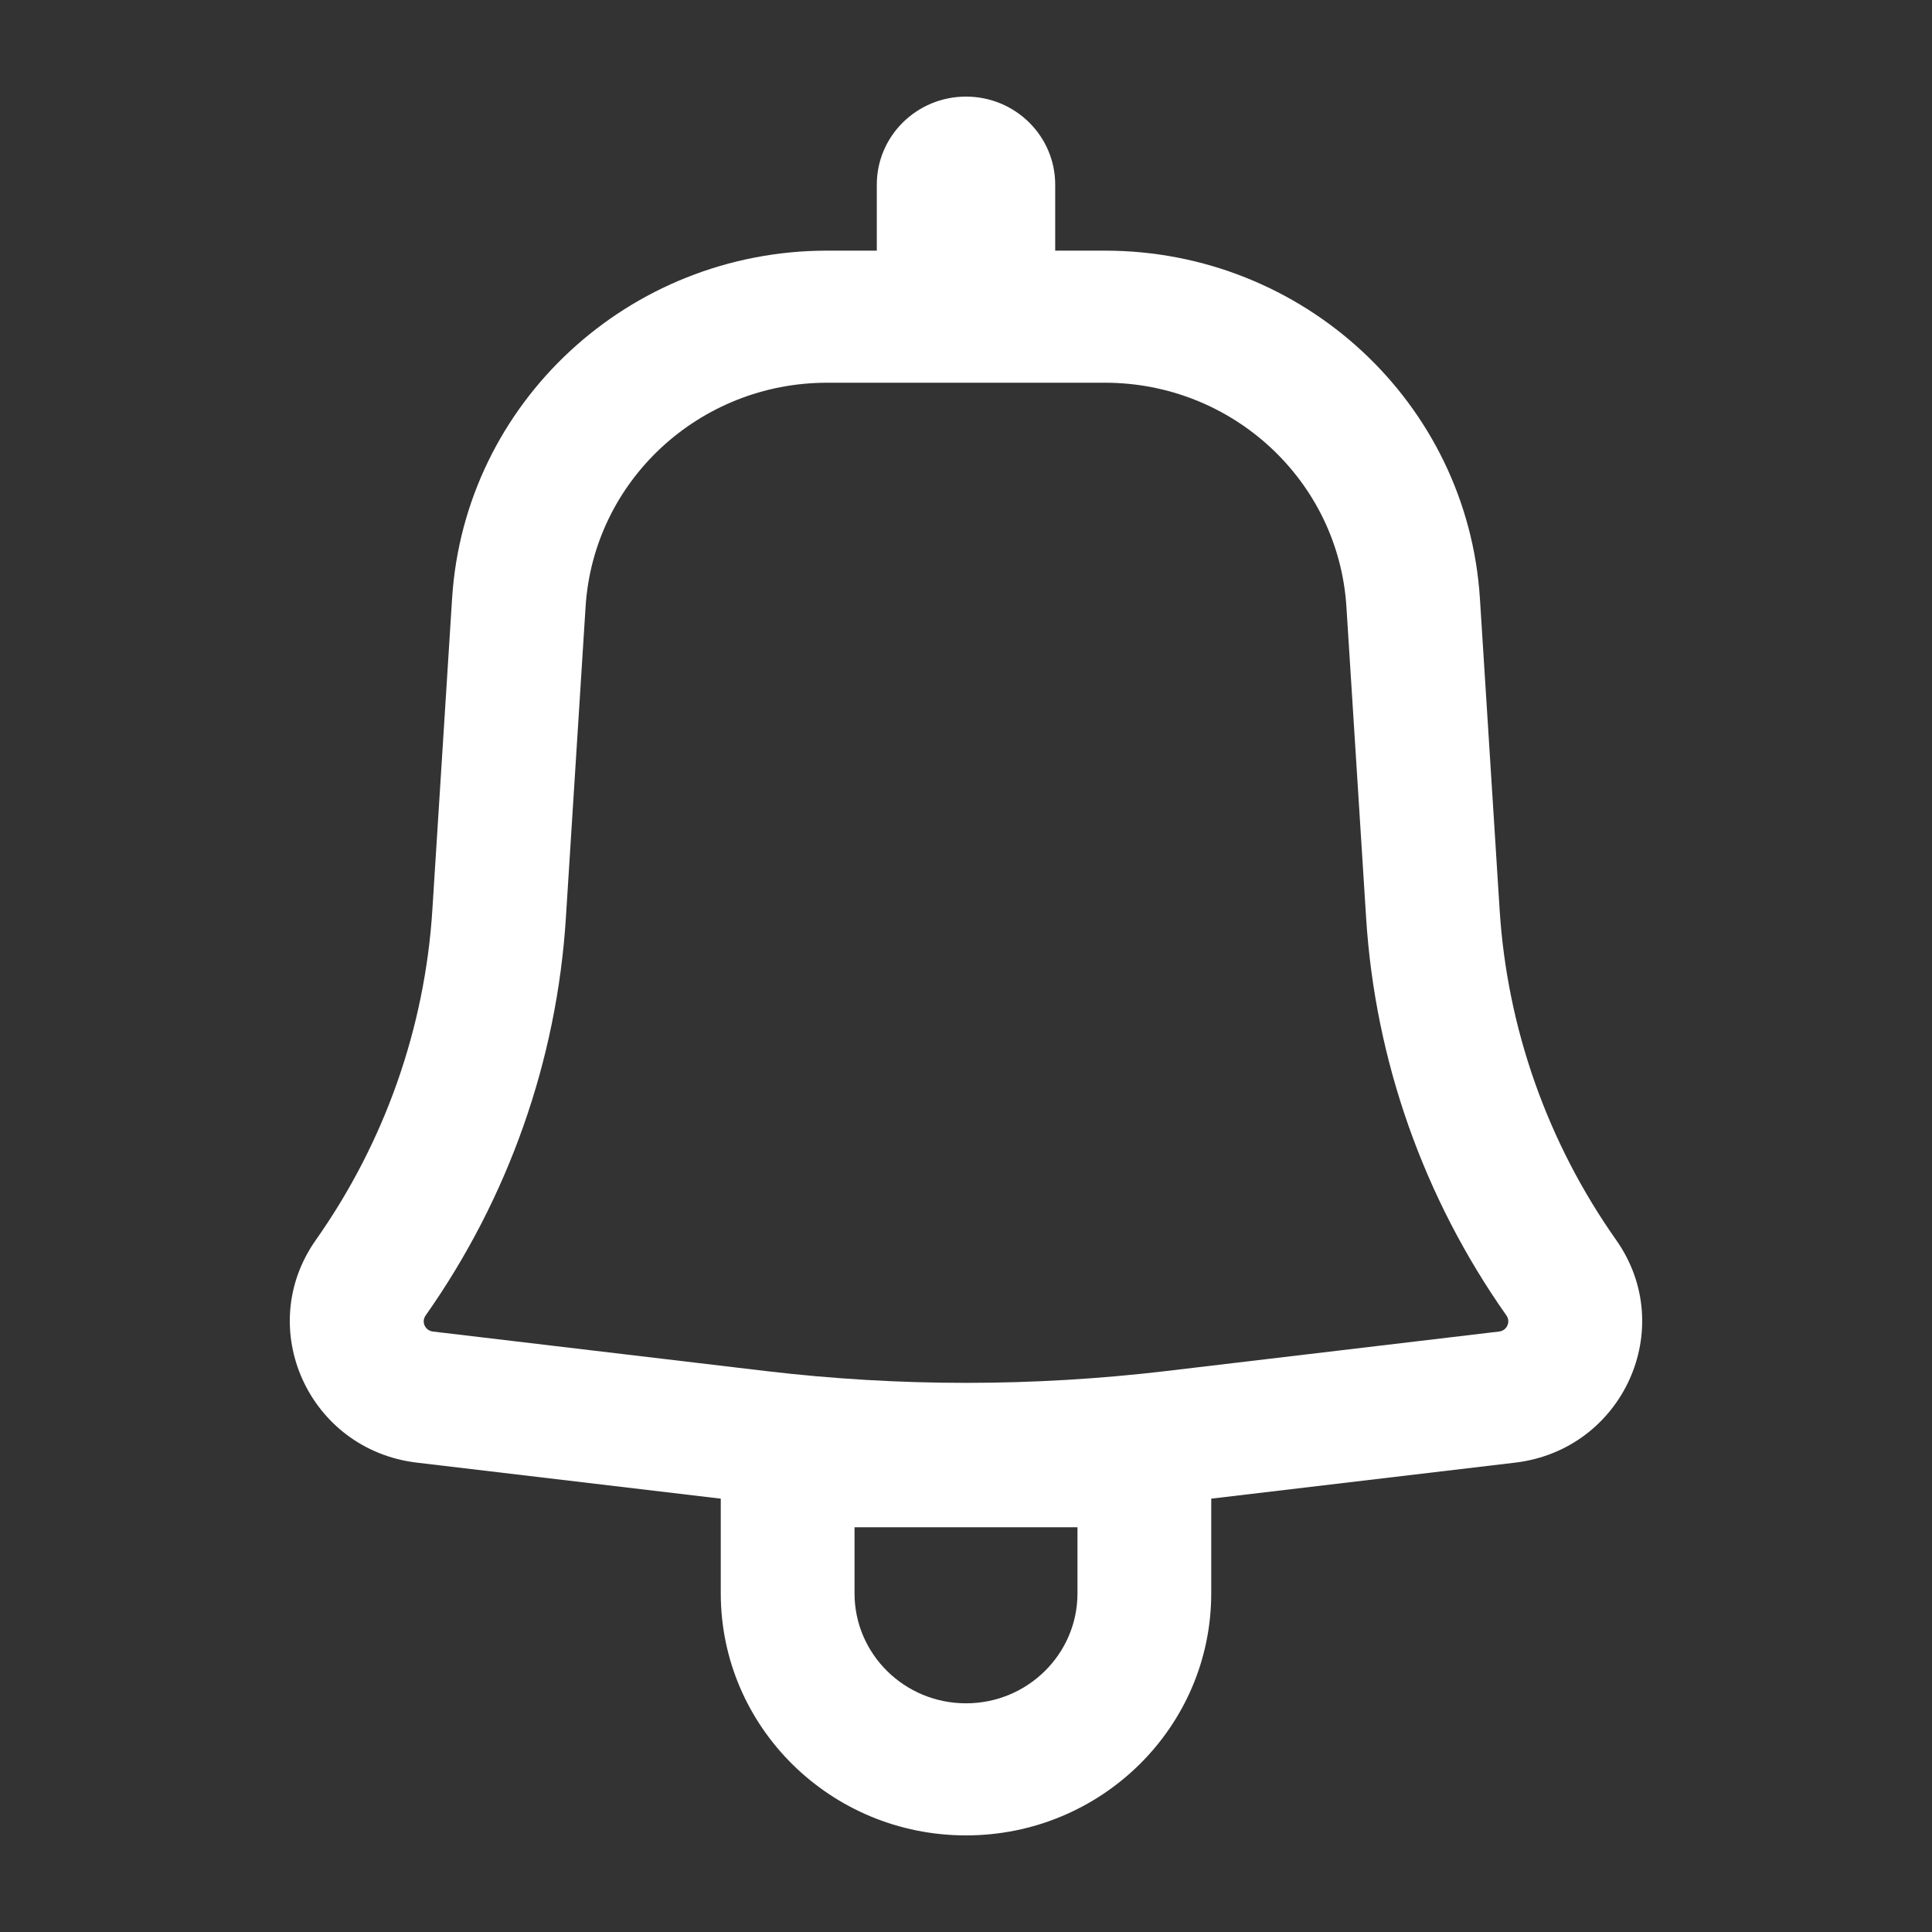 <svg width="30" height="30" viewBox="0 0 30 30" fill="none" xmlns="http://www.w3.org/2000/svg">
<rect x="0" y="0" width="30" height="30" fill="#333333" stroke="none"/>
<path fill-rule="evenodd" clip-rule="evenodd" d="M16.385 2.867C16.385 2.112 15.765 1.5 15 1.5C14.235 1.5 13.615 2.112 13.615 2.867V3.892H12.844C9.763 3.892 7.213 6.257 7.02 9.293L6.714 14.124C6.598 15.966 5.971 17.741 4.904 19.255C3.939 20.624 4.798 22.514 6.475 22.712L11.192 23.271V24.741C11.192 26.817 12.897 28.5 15 28.5C17.103 28.5 18.808 26.817 18.808 24.741V23.271L23.525 22.712C25.202 22.514 26.061 20.624 25.096 19.255C24.029 17.741 23.402 15.966 23.286 14.124L22.98 9.293C22.787 6.257 20.237 3.892 17.157 3.892H16.385V2.867ZM12.844 5.943C10.859 5.943 9.217 7.466 9.093 9.421L8.787 14.252C8.647 16.468 7.893 18.604 6.609 20.427C6.539 20.526 6.601 20.662 6.722 20.676L11.897 21.29C13.958 21.534 16.042 21.534 18.103 21.29L23.278 20.676C23.399 20.662 23.461 20.526 23.392 20.427C22.107 18.604 21.353 16.468 21.213 14.252L20.907 9.421C20.783 7.466 19.141 5.943 17.157 5.943H12.844ZM15 26.449C14.044 26.449 13.269 25.684 13.269 24.741V23.715H16.731V24.741C16.731 25.684 15.956 26.449 15 26.449Z" fill="white"/>
</svg>
